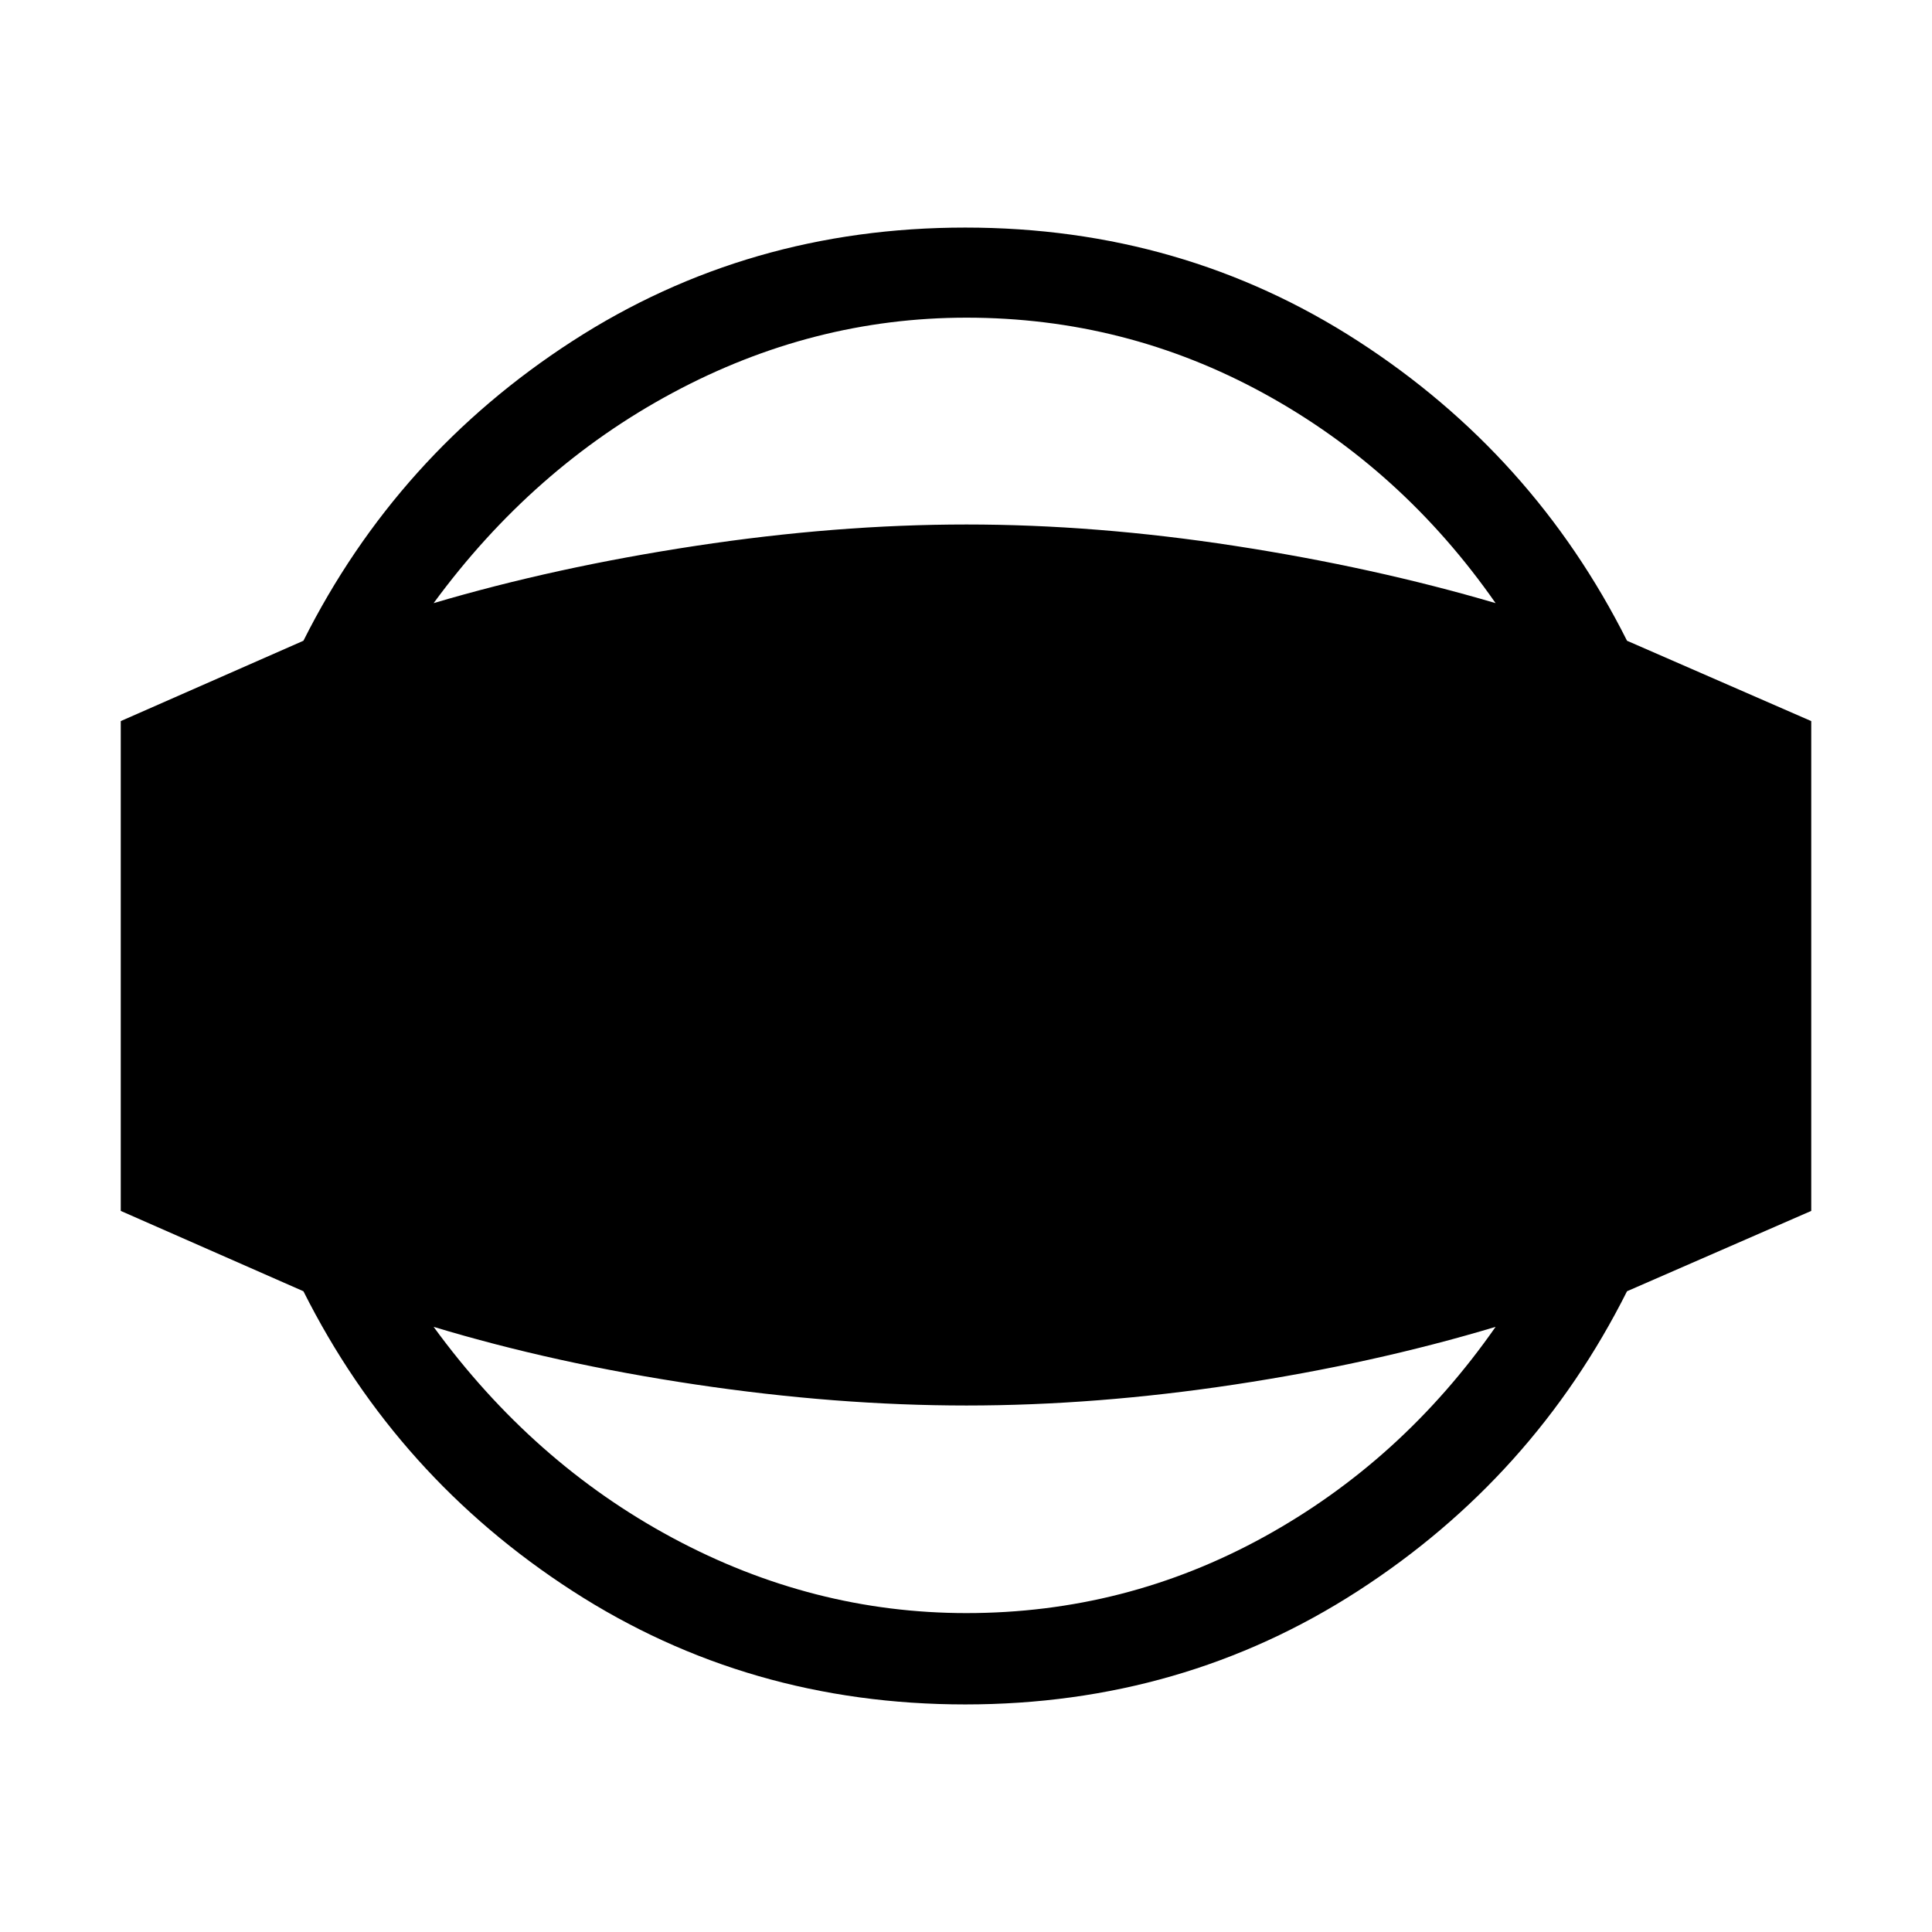 <svg xmlns="http://www.w3.org/2000/svg" width="48" height="48" viewBox="0 -960 960 960"><path d="M479.615-113.079q-107.922 0-195.152-56.384-87.23-56.385-133.692-148.922l-90.77-39.924v-243.382l90.77-39.924q46.462-92.537 133.692-148.922 87.23-56.384 195.152-56.384 107.922 0 195.153 56.384 87.23 56.385 133.691 148.922l91.54 39.924v243.382l-91.54 39.924q-46.461 92.537-133.691 148.922-87.231 56.384-195.153 56.384Zm.616-45.384q79 0 147.73-37.808 68.731-37.807 115.192-104.423-60.692 18.231-129.615 28.654-68.923 10.423-133.307 10.423-64.616 0-134.538-10.423-69.923-10.423-130.231-28.654 49.308 67.616 118.846 104.923 69.538 37.308 145.923 37.308Zm0-643.689q-76.385 0-145.923 37.307-69.538 37.308-118.846 104.539 60.308-17.846 130.231-28.462 69.922-10.615 134.538-10.615 64.384 0 133.307 10.615 68.923 10.616 129.615 28.462-46.461-66.616-115.192-104.231-68.73-37.615-147.73-37.615Z"/></svg>